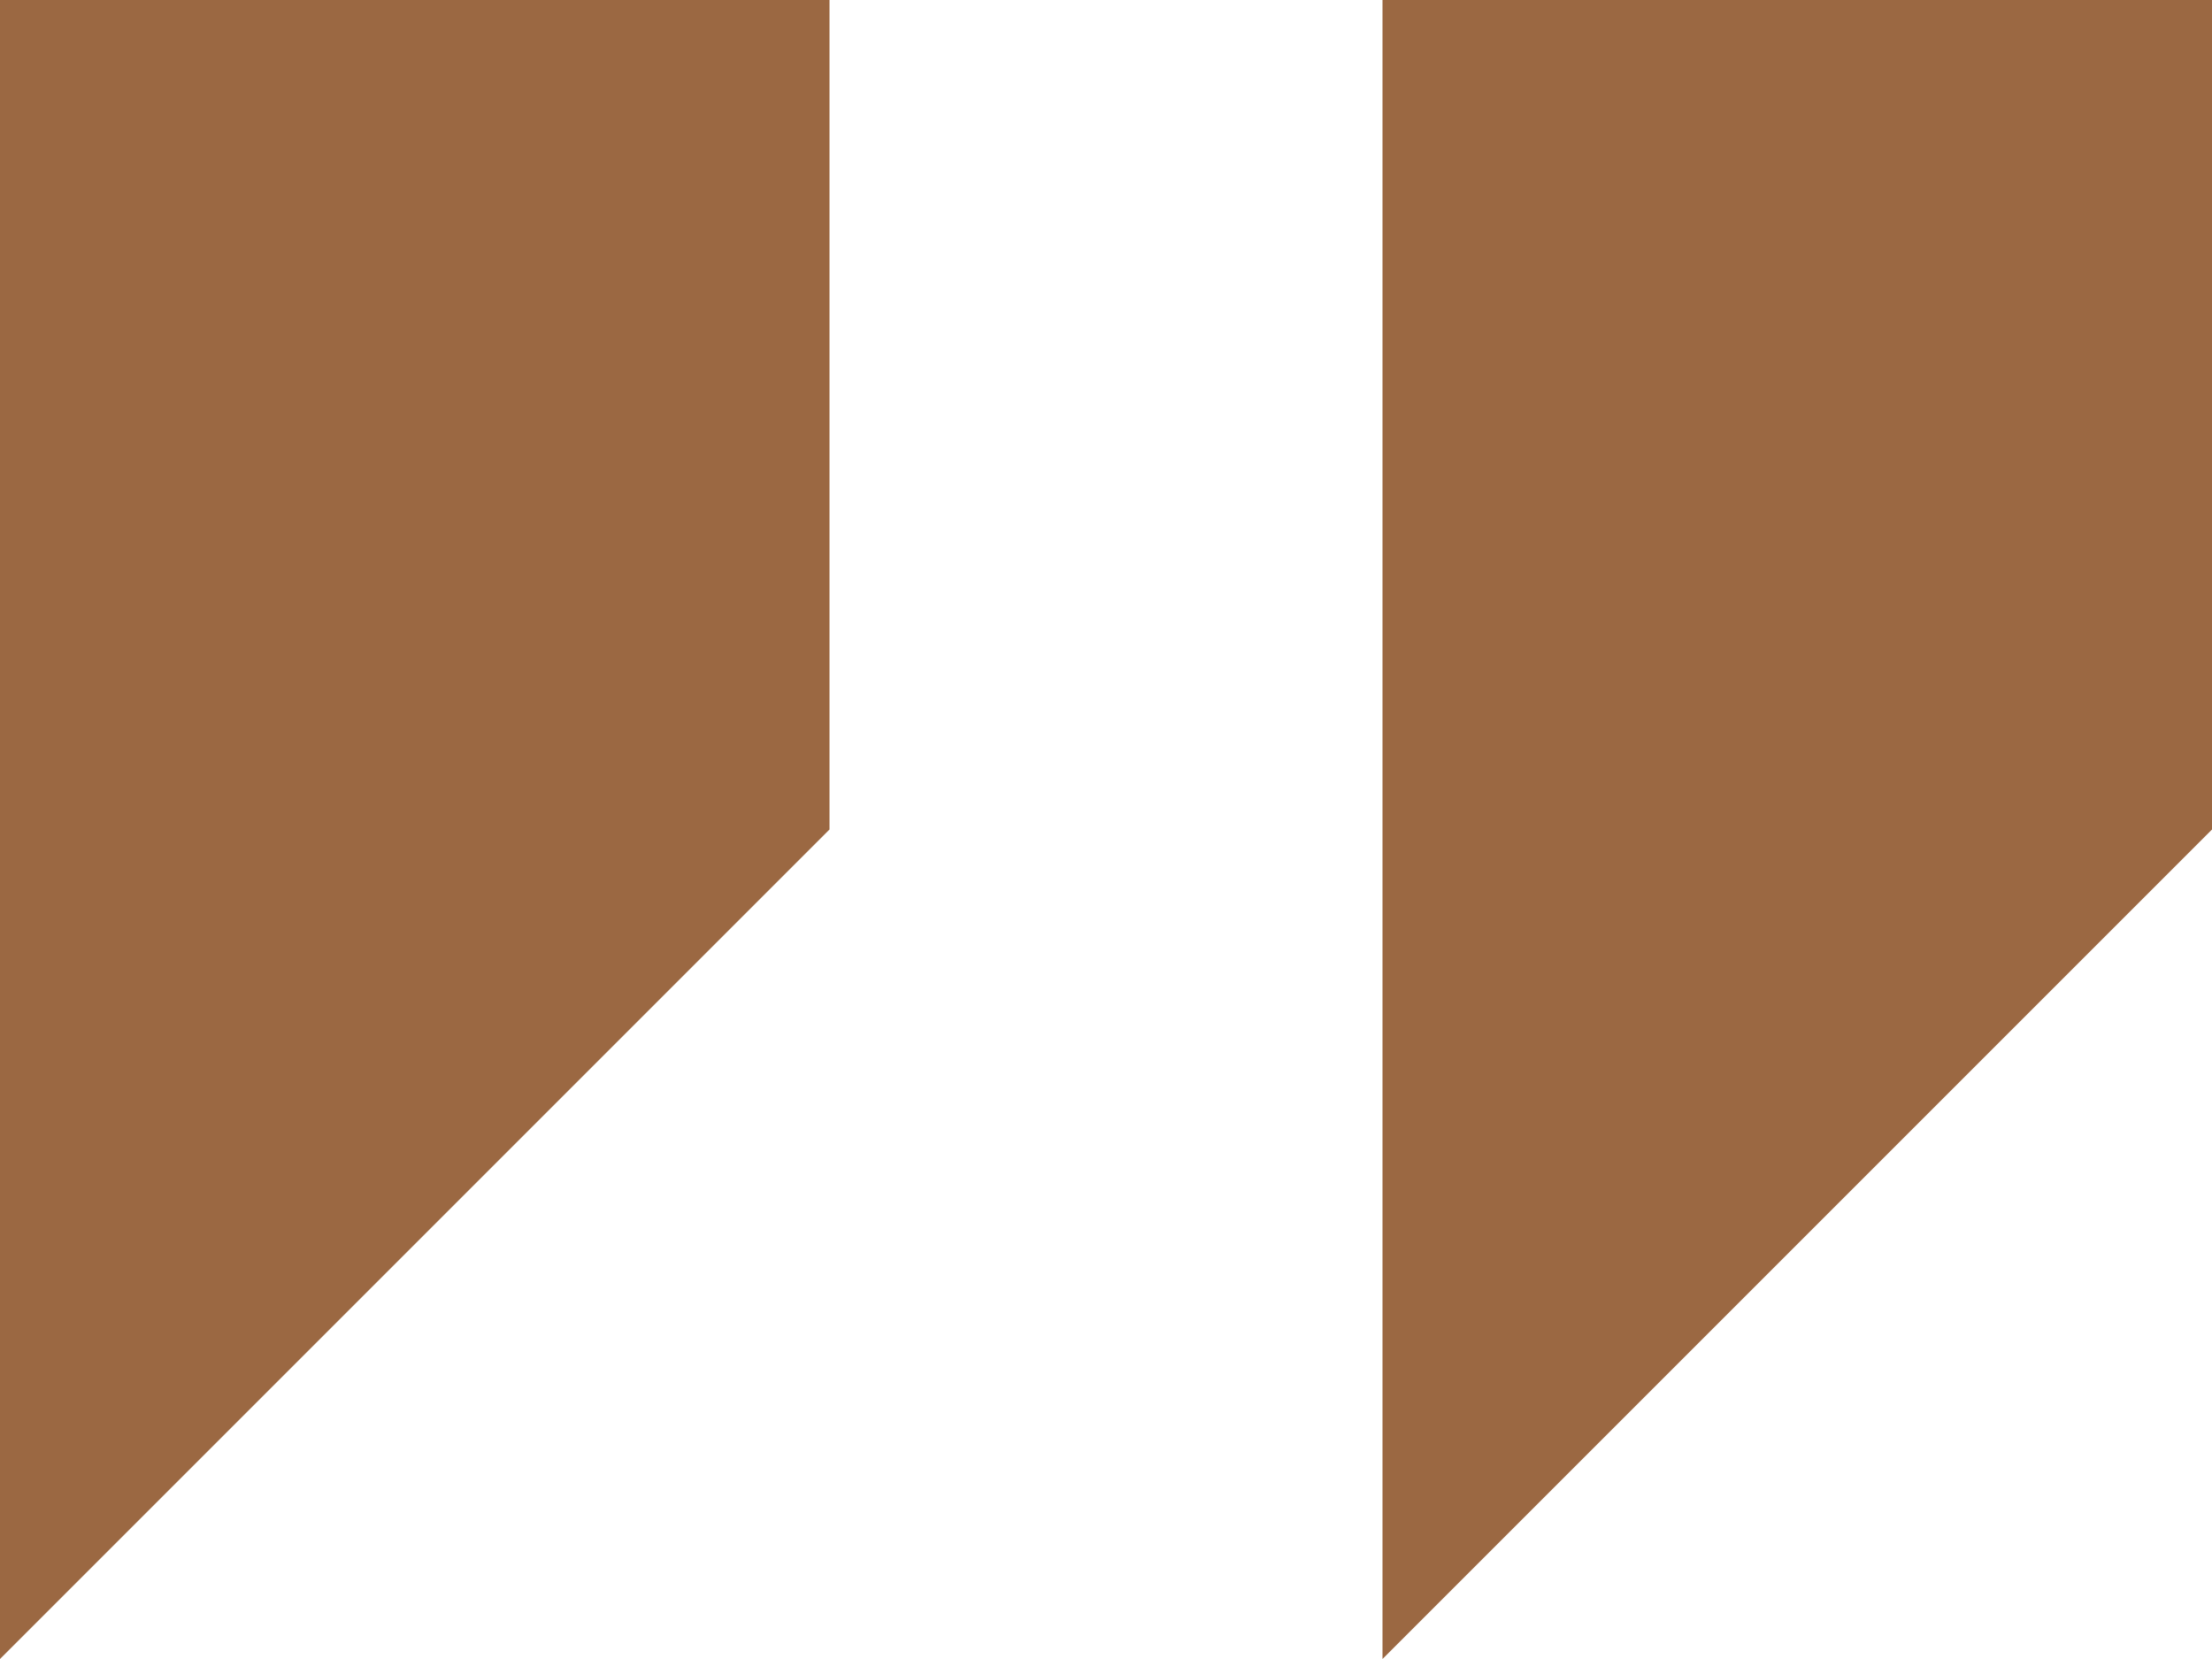 <svg width="58" height="43.5" viewBox="0 0 58 43.5" fill="none" xmlns="http://www.w3.org/2000/svg" xmlns:xlink="http://www.w3.org/1999/xlink">
	<desc>
			Created with Pixso.
	</desc>
	<defs/>
	<path id="Vector" d="M0 0L0 43.5L21.75 21.75L21.75 0L0 0Z" fill="#9B6842" fill-opacity="1" fill-rule="nonzero"/>
	<path id="Vector" d="M36.25 0L36.25 43.5L58 21.75L58 0L36.25 0Z" fill="#9B6842" fill-opacity="1" fill-rule="nonzero"/>
</svg>
